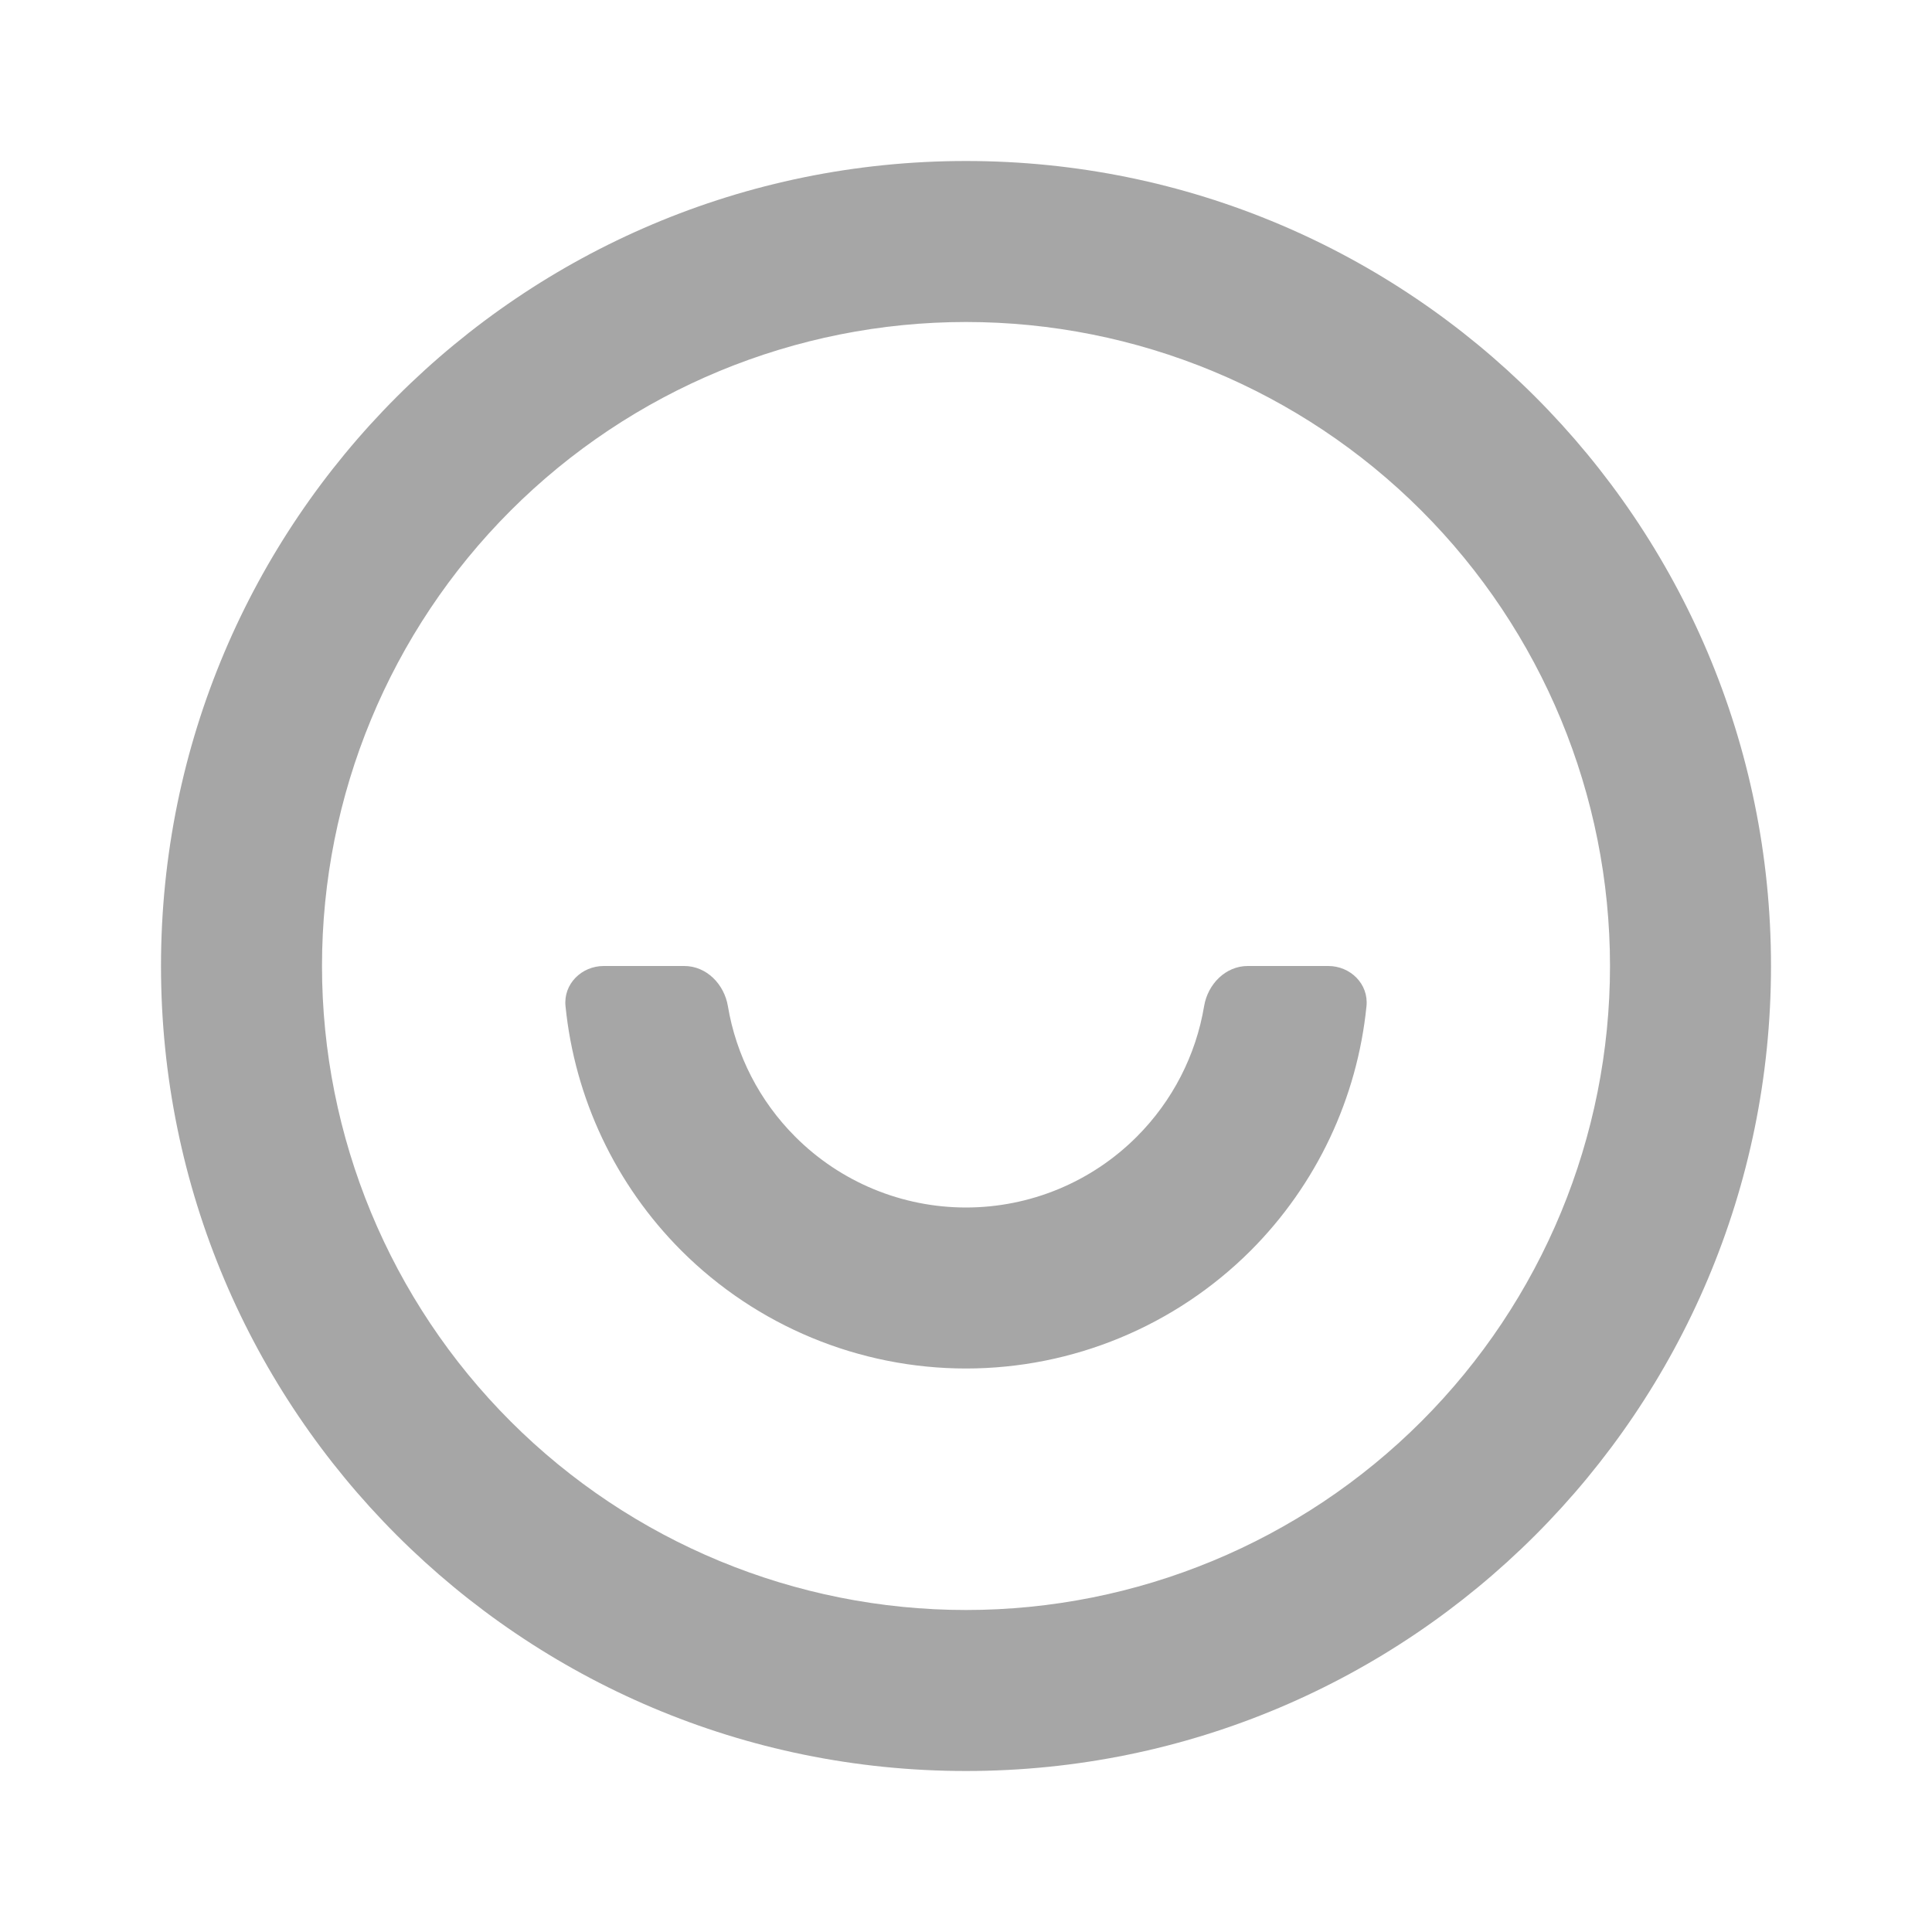 <svg width="24" height="24" viewBox="0 0 24 24" fill="none" xmlns="http://www.w3.org/2000/svg">
<path d="M12 22C6.477 22 2 17.523 2 12C2 6.477 6.477 2 12 2C17.523 2 22 6.477 22 12C22 17.523 17.523 22 12 22ZM12 20C14.122 20 16.157 19.157 17.657 17.657C19.157 16.157 20 14.122 20 12C20 9.878 19.157 7.843 17.657 6.343C16.157 4.843 14.122 4 12 4C9.878 4 7.843 4.843 6.343 6.343C4.843 7.843 4 9.878 4 12C4 14.122 4.843 16.157 6.343 17.657C7.843 19.157 9.878 20 12 20ZM7.025 12.499C6.997 12.224 7.224 12 7.5 12H8.5C8.776 12 8.996 12.225 9.042 12.498C9.144 13.109 9.435 13.677 9.879 14.121C10.441 14.684 11.204 15 12 15C12.796 15 13.559 14.684 14.121 14.121C14.565 13.677 14.856 13.109 14.958 12.498C15.004 12.225 15.224 12 15.5 12H16.5C16.776 12 17.003 12.224 16.975 12.499C16.86 13.642 16.355 14.716 15.536 15.536C14.598 16.473 13.326 17 12 17C10.674 17 9.402 16.473 8.464 15.536C7.645 14.716 7.14 13.642 7.025 12.499Z" fill="#A6A6A6"/>
</svg>
